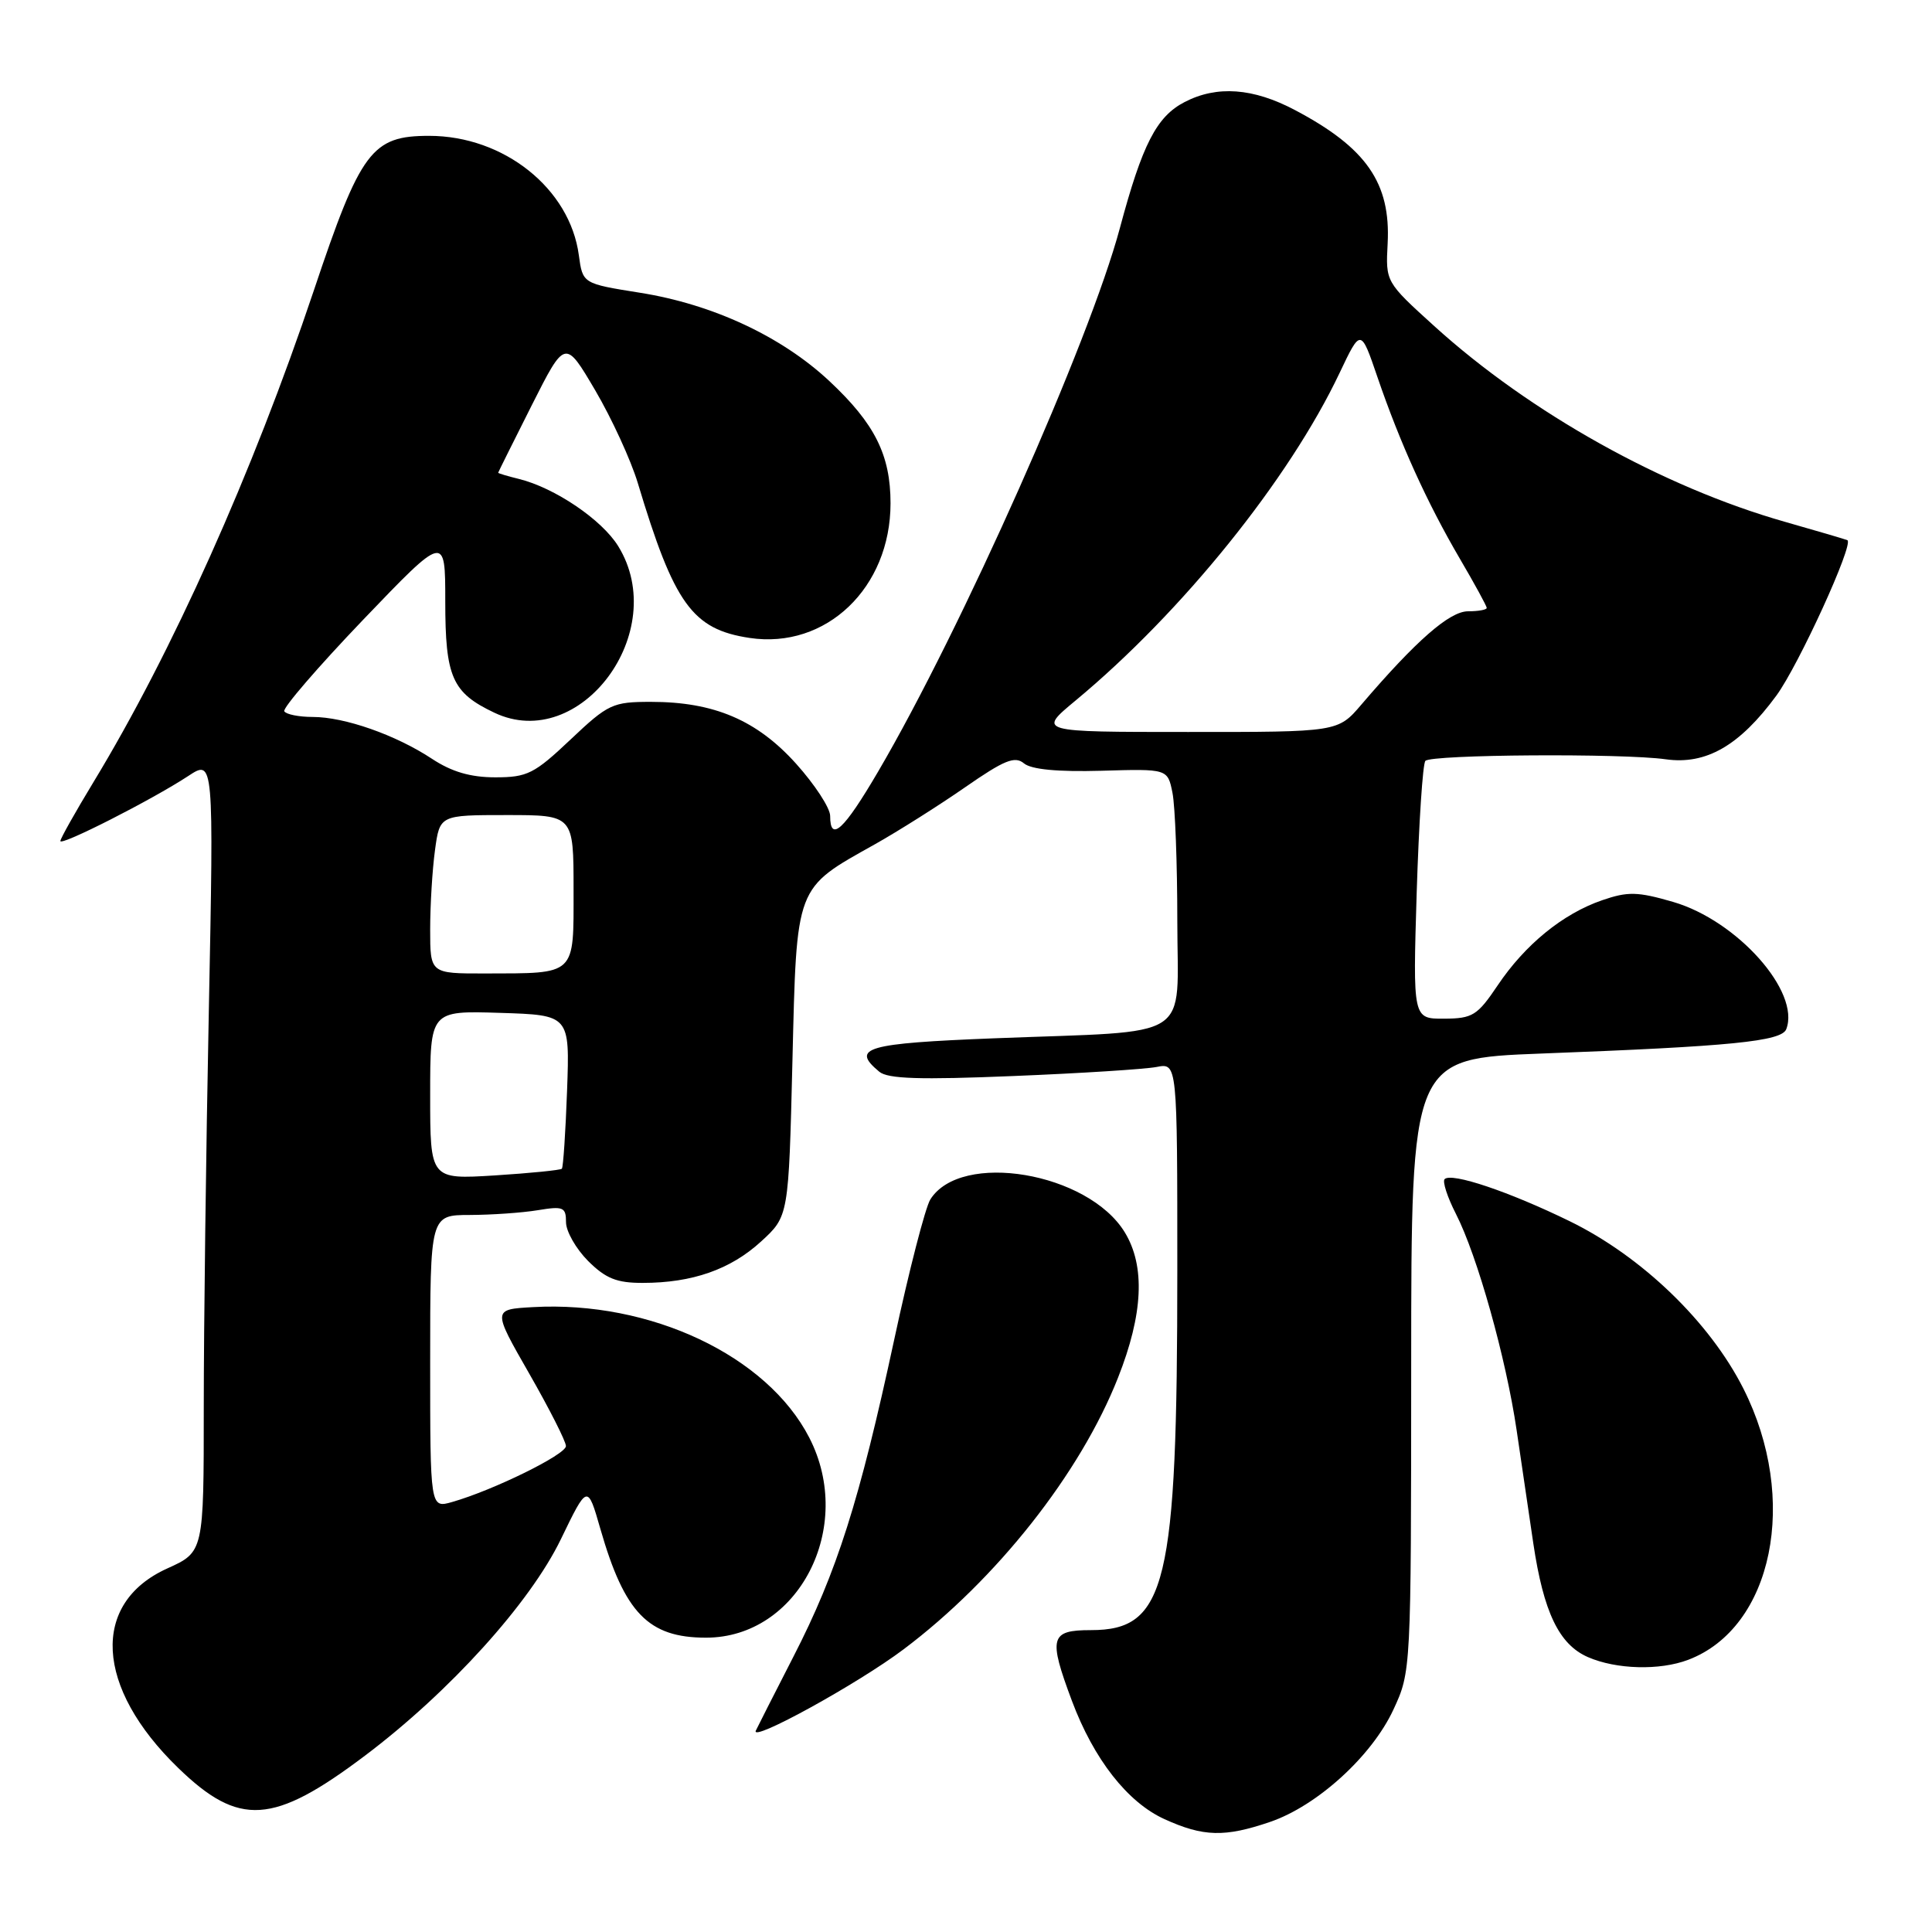 <?xml version="1.0" encoding="UTF-8" standalone="no"?>
<!DOCTYPE svg PUBLIC "-//W3C//DTD SVG 1.1//EN" "http://www.w3.org/Graphics/SVG/1.1/DTD/svg11.dtd" >
<svg xmlns="http://www.w3.org/2000/svg" xmlns:xlink="http://www.w3.org/1999/xlink" version="1.1" viewBox="0 0 256 256">
 <g >
 <path fill="currentColor"
d=" M 168.27 241.42 C 174.51 239.30 181.77 232.70 184.63 226.54 C 186.97 221.51 186.98 221.39 186.99 180.88 C 187.00 140.26 187.00 140.26 204.25 139.60 C 229.37 138.65 236.07 137.99 236.69 136.37 C 238.59 131.42 230.19 121.98 221.70 119.51 C 216.98 118.14 215.70 118.11 212.28 119.29 C 207.08 121.08 202.07 125.17 198.44 130.58 C 195.76 134.56 195.13 134.96 191.35 134.98 C 187.21 135.00 187.21 135.00 187.72 118.25 C 188.01 109.04 188.52 101.19 188.87 100.82 C 189.66 99.97 215.02 99.80 220.72 100.61 C 226.07 101.36 230.50 98.81 235.38 92.17 C 238.32 88.16 245.67 72.09 244.79 71.58 C 244.63 71.49 240.90 70.39 236.50 69.14 C 220.36 64.55 202.73 54.71 190.05 43.21 C 183.60 37.36 183.60 37.36 183.87 32.26 C 184.29 24.25 181.05 19.58 171.60 14.59 C 166.05 11.65 161.25 11.30 156.97 13.52 C 153.25 15.44 151.36 19.13 148.39 30.22 C 144.38 45.21 127.37 83.46 116.35 102.25 C 111.81 110.00 110.00 111.67 110.00 108.11 C 110.00 107.07 107.97 103.96 105.49 101.20 C 100.29 95.42 94.62 93.00 86.26 93.00 C 81.18 93.00 80.59 93.27 75.59 98.00 C 70.80 102.53 69.87 103.00 65.63 103.00 C 62.34 103.00 59.85 102.27 57.23 100.54 C 52.44 97.38 45.66 95.00 41.43 95.00 C 39.61 95.00 37.92 94.66 37.67 94.25 C 37.42 93.84 42.12 88.39 48.11 82.13 C 59.00 70.77 59.00 70.77 59.00 79.66 C 59.00 89.73 59.90 91.78 65.51 94.44 C 76.89 99.84 88.90 83.67 81.91 72.36 C 79.74 68.85 73.50 64.63 68.75 63.46 C 67.24 63.09 66.01 62.72 66.01 62.64 C 66.02 62.56 68.02 58.55 70.45 53.72 C 74.88 44.94 74.88 44.94 78.87 51.72 C 81.06 55.45 83.60 60.98 84.51 64.00 C 89.33 80.04 91.74 83.39 99.33 84.53 C 109.46 86.05 118.00 77.89 118.00 66.69 C 118.00 60.29 115.92 56.13 109.89 50.49 C 103.57 44.58 94.44 40.32 84.80 38.79 C 77.21 37.58 77.21 37.58 76.70 33.82 C 75.52 24.98 66.76 18.00 56.86 18.00 C 49.26 18.00 47.79 19.96 41.58 38.50 C 33.46 62.69 22.80 86.47 12.40 103.61 C 9.98 107.60 8.00 111.12 8.00 111.44 C 8.00 112.15 20.15 105.97 24.92 102.84 C 28.33 100.59 28.33 100.59 27.67 133.96 C 27.30 152.31 27.00 175.95 27.00 186.48 C 27.00 205.64 27.00 205.64 22.16 207.83 C 11.99 212.43 12.60 223.59 23.60 234.25 C 31.69 242.09 36.19 241.80 48.34 232.65 C 59.56 224.20 70.23 212.41 74.32 203.95 C 77.85 196.66 77.85 196.66 79.55 202.58 C 82.76 213.75 85.92 217.00 93.55 217.00 C 105.80 217.00 113.35 202.37 107.23 190.49 C 101.64 179.63 86.18 172.33 70.63 173.20 C 65.25 173.50 65.25 173.50 70.12 182.00 C 72.80 186.68 74.99 191.00 74.99 191.61 C 75.00 192.73 65.38 197.46 59.92 199.02 C 57.00 199.86 57.00 199.86 57.00 180.43 C 57.00 161.00 57.00 161.00 62.25 160.99 C 65.14 160.98 69.19 160.70 71.25 160.36 C 74.64 159.80 75.00 159.95 75.00 161.95 C 75.00 163.16 76.32 165.47 77.92 167.08 C 80.26 169.41 81.72 170.00 85.17 169.99 C 91.73 169.99 96.80 168.21 100.84 164.51 C 104.50 161.16 104.50 161.16 105.00 140.66 C 105.57 117.14 105.32 117.81 115.93 111.87 C 118.99 110.15 124.36 106.76 127.85 104.34 C 133.06 100.72 134.47 100.14 135.68 101.15 C 136.66 101.96 140.13 102.29 145.94 102.13 C 154.72 101.87 154.72 101.87 155.36 105.06 C 155.71 106.81 156.00 114.45 156.00 122.04 C 156.00 138.17 158.56 136.53 131.75 137.58 C 114.71 138.25 112.69 138.84 116.51 142.01 C 117.65 142.96 121.91 143.09 134.26 142.58 C 143.19 142.22 151.74 141.67 153.25 141.38 C 156.00 140.84 156.00 140.84 156.00 168.38 C 156.00 210.02 154.56 216.00 144.55 216.00 C 139.15 216.00 138.89 216.96 142.03 225.36 C 144.93 233.11 149.41 238.83 154.31 241.05 C 159.45 243.39 162.29 243.46 168.27 241.42 Z  M 119.72 218.55 C 132.04 209.29 143.14 195.24 148.14 182.56 C 151.48 174.12 151.77 167.77 149.04 163.29 C 144.18 155.33 127.31 152.48 123.27 158.94 C 122.61 160.00 120.44 168.40 118.47 177.59 C 113.88 198.89 110.90 208.29 105.14 219.50 C 102.60 224.45 100.36 228.87 100.15 229.32 C 99.43 230.94 113.65 223.12 119.72 218.55 Z  M 223.68 219.94 C 234.94 215.68 238.41 198.65 231.01 184.00 C 226.54 175.15 217.54 166.48 207.98 161.81 C 199.95 157.89 192.34 155.33 191.42 156.24 C 191.11 156.55 191.78 158.62 192.91 160.83 C 195.76 166.40 199.55 179.94 200.96 189.50 C 201.60 193.90 202.60 200.65 203.17 204.50 C 204.53 213.63 206.58 217.91 210.42 219.58 C 214.17 221.21 219.90 221.37 223.68 219.94 Z  M 57.00 145.10 C 57.00 133.92 57.00 133.92 66.25 134.21 C 75.50 134.50 75.50 134.50 75.14 144.50 C 74.94 150.00 74.63 154.66 74.45 154.86 C 74.27 155.05 70.27 155.45 65.56 155.75 C 57.00 156.28 57.00 156.28 57.00 145.10 Z  M 57.00 123.14 C 57.00 119.92 57.29 115.19 57.64 112.64 C 58.27 108.00 58.27 108.00 67.14 108.00 C 76.00 108.00 76.00 108.00 76.00 117.88 C 76.00 129.38 76.44 128.96 64.25 128.99 C 57.00 129.00 57.00 129.00 57.00 123.14 Z  M 142.50 92.84 C 156.64 81.11 170.82 63.52 177.51 49.40 C 180.31 43.50 180.31 43.50 182.53 50.00 C 185.51 58.71 189.10 66.62 193.42 74.00 C 195.39 77.36 197.00 80.31 197.00 80.55 C 197.00 80.80 195.88 81.00 194.52 81.00 C 192.08 81.00 187.65 84.87 180.39 93.36 C 177.28 97.00 177.28 97.00 157.39 96.99 C 137.50 96.99 137.50 96.99 142.50 92.84 Z "/>
</g>
</svg>